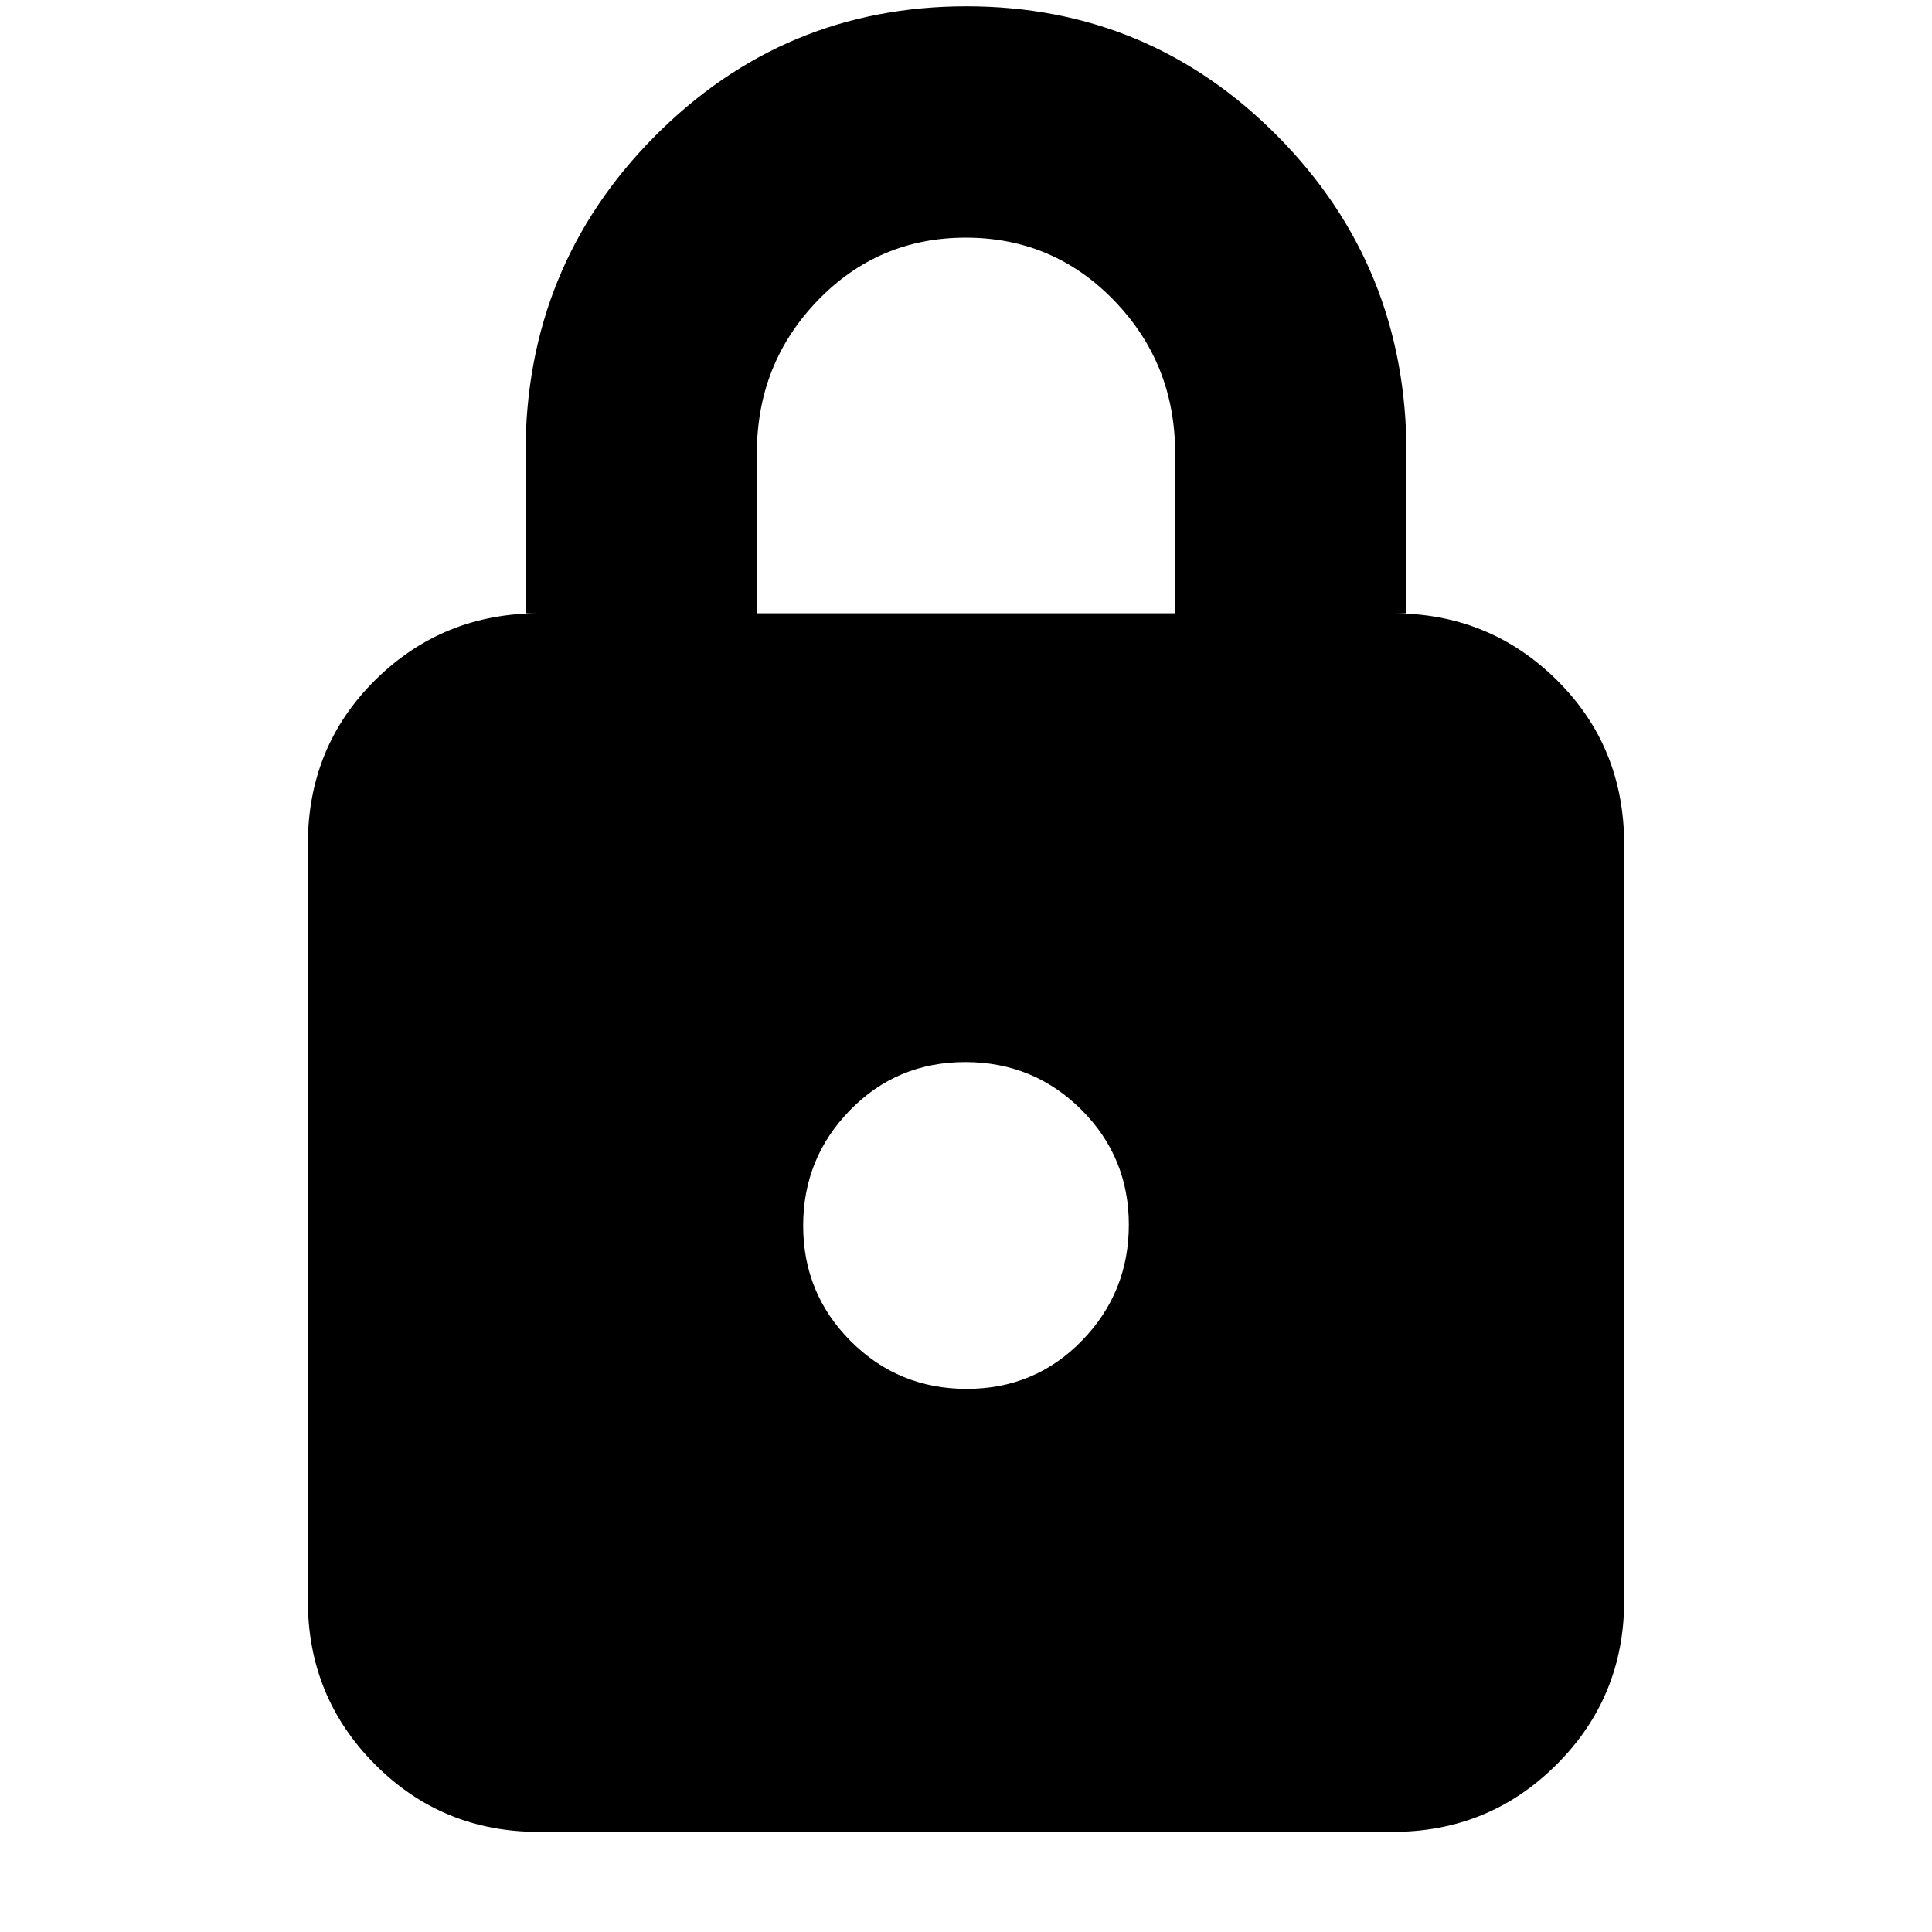 <svg xmlns="http://www.w3.org/2000/svg" height="20" viewBox="0 -960 960 960" width="20"><path d="M267.63-49.74q-47.92 0-81.3-33.53-33.37-33.52-33.37-81.43v-375.6q0-48.7 33.52-81.83 33.53-33.13 81.43-33.13h-6.78v-79.61q0-92.68 64.13-157.34 64.14-64.66 154.97-64.66 90.82 0 154.73 64.66t63.91 157.34v79.61h-6.78q47.9 0 81.43 33.13 33.52 33.13 33.52 81.83v375.6q0 47.91-33.53 81.43-33.54 33.53-81.46 33.53H267.63Zm212.74-220.13q33.93 0 57.24-23.96 23.3-23.96 23.3-57.61t-23.67-57.23q-23.68-23.59-57.61-23.59t-57.24 23.88q-23.3 23.87-23.3 57.4 0 33.77 23.67 57.44 23.68 23.67 57.61 23.67ZM376.09-655.26h207.82v-79.61q0-44.4-30.25-75.72-30.24-31.32-73.78-31.32-43.53 0-73.66 31.32-30.13 31.32-30.13 75.72v79.61Z"/></svg>